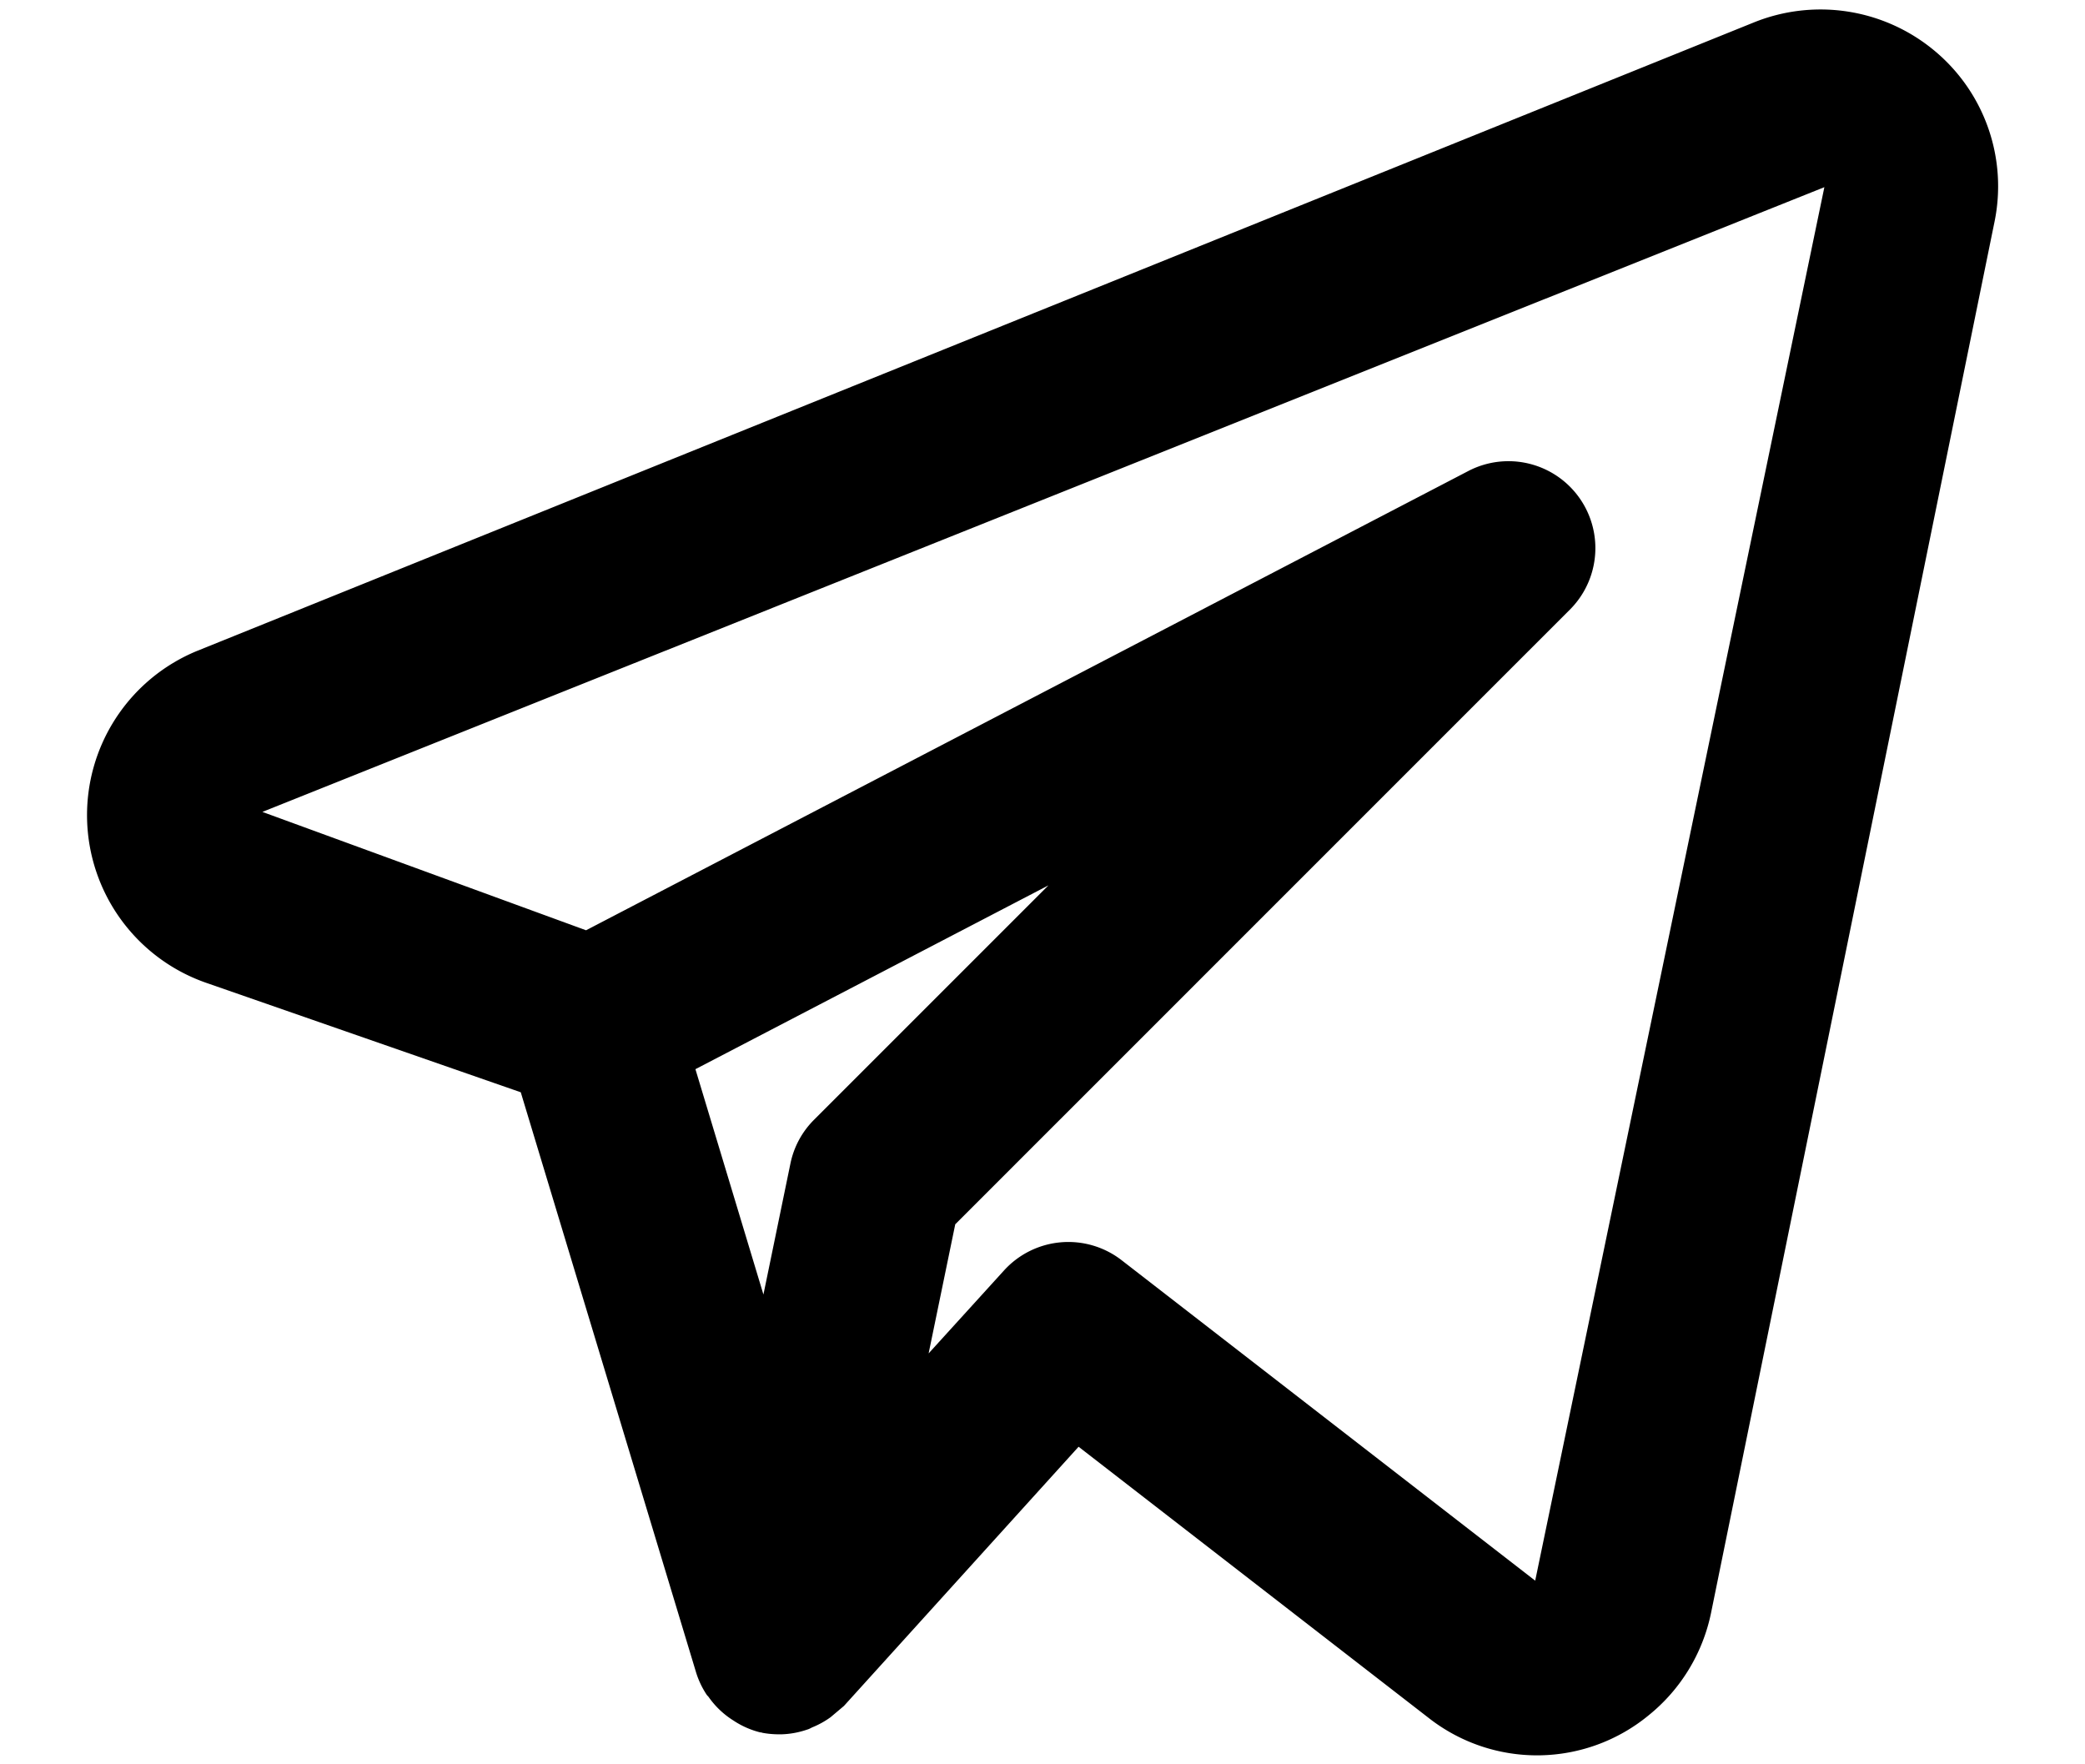 <svg width="13" height="11" fill="none" xmlns="http://www.w3.org/2000/svg"><path d="M12.06.315A1.11 1.11 0 0010.935.14L1.227 4.059a1.107 1.107 0 00.057 2.068l1.963.683 1.094 3.62a.54.54 0 00.065.136c.004.006.01.01.015.018a.535.535 0 00.152.143.533.533 0 00.168.074h.007l.003.002c.036.007.073.01.11.01h.01a.542.542 0 00.163-.03c.012-.003.022-.01.034-.015a.537.537 0 00.111-.062l.083-.07L6.725 9.02l2.183 1.691a1.095 1.095 0 001.373-.018c.198-.16.335-.385.387-.635l1.768-8.676A1.099 1.099 0 0012.06.315zM5.075 6.982a.538.538 0 00-.147.274l-.168.815-.424-1.405L6.537 5.52 5.075 6.982zm4.497 2.873l-2.58-1.999a.542.542 0 00-.732.065l-.47.517.166-.805 3.837-3.837a.542.542 0 00-.633-.862L3.654 5.8l-2.018-.738 9.739-3.895-1.803 8.688z" fill="#000"/></svg>